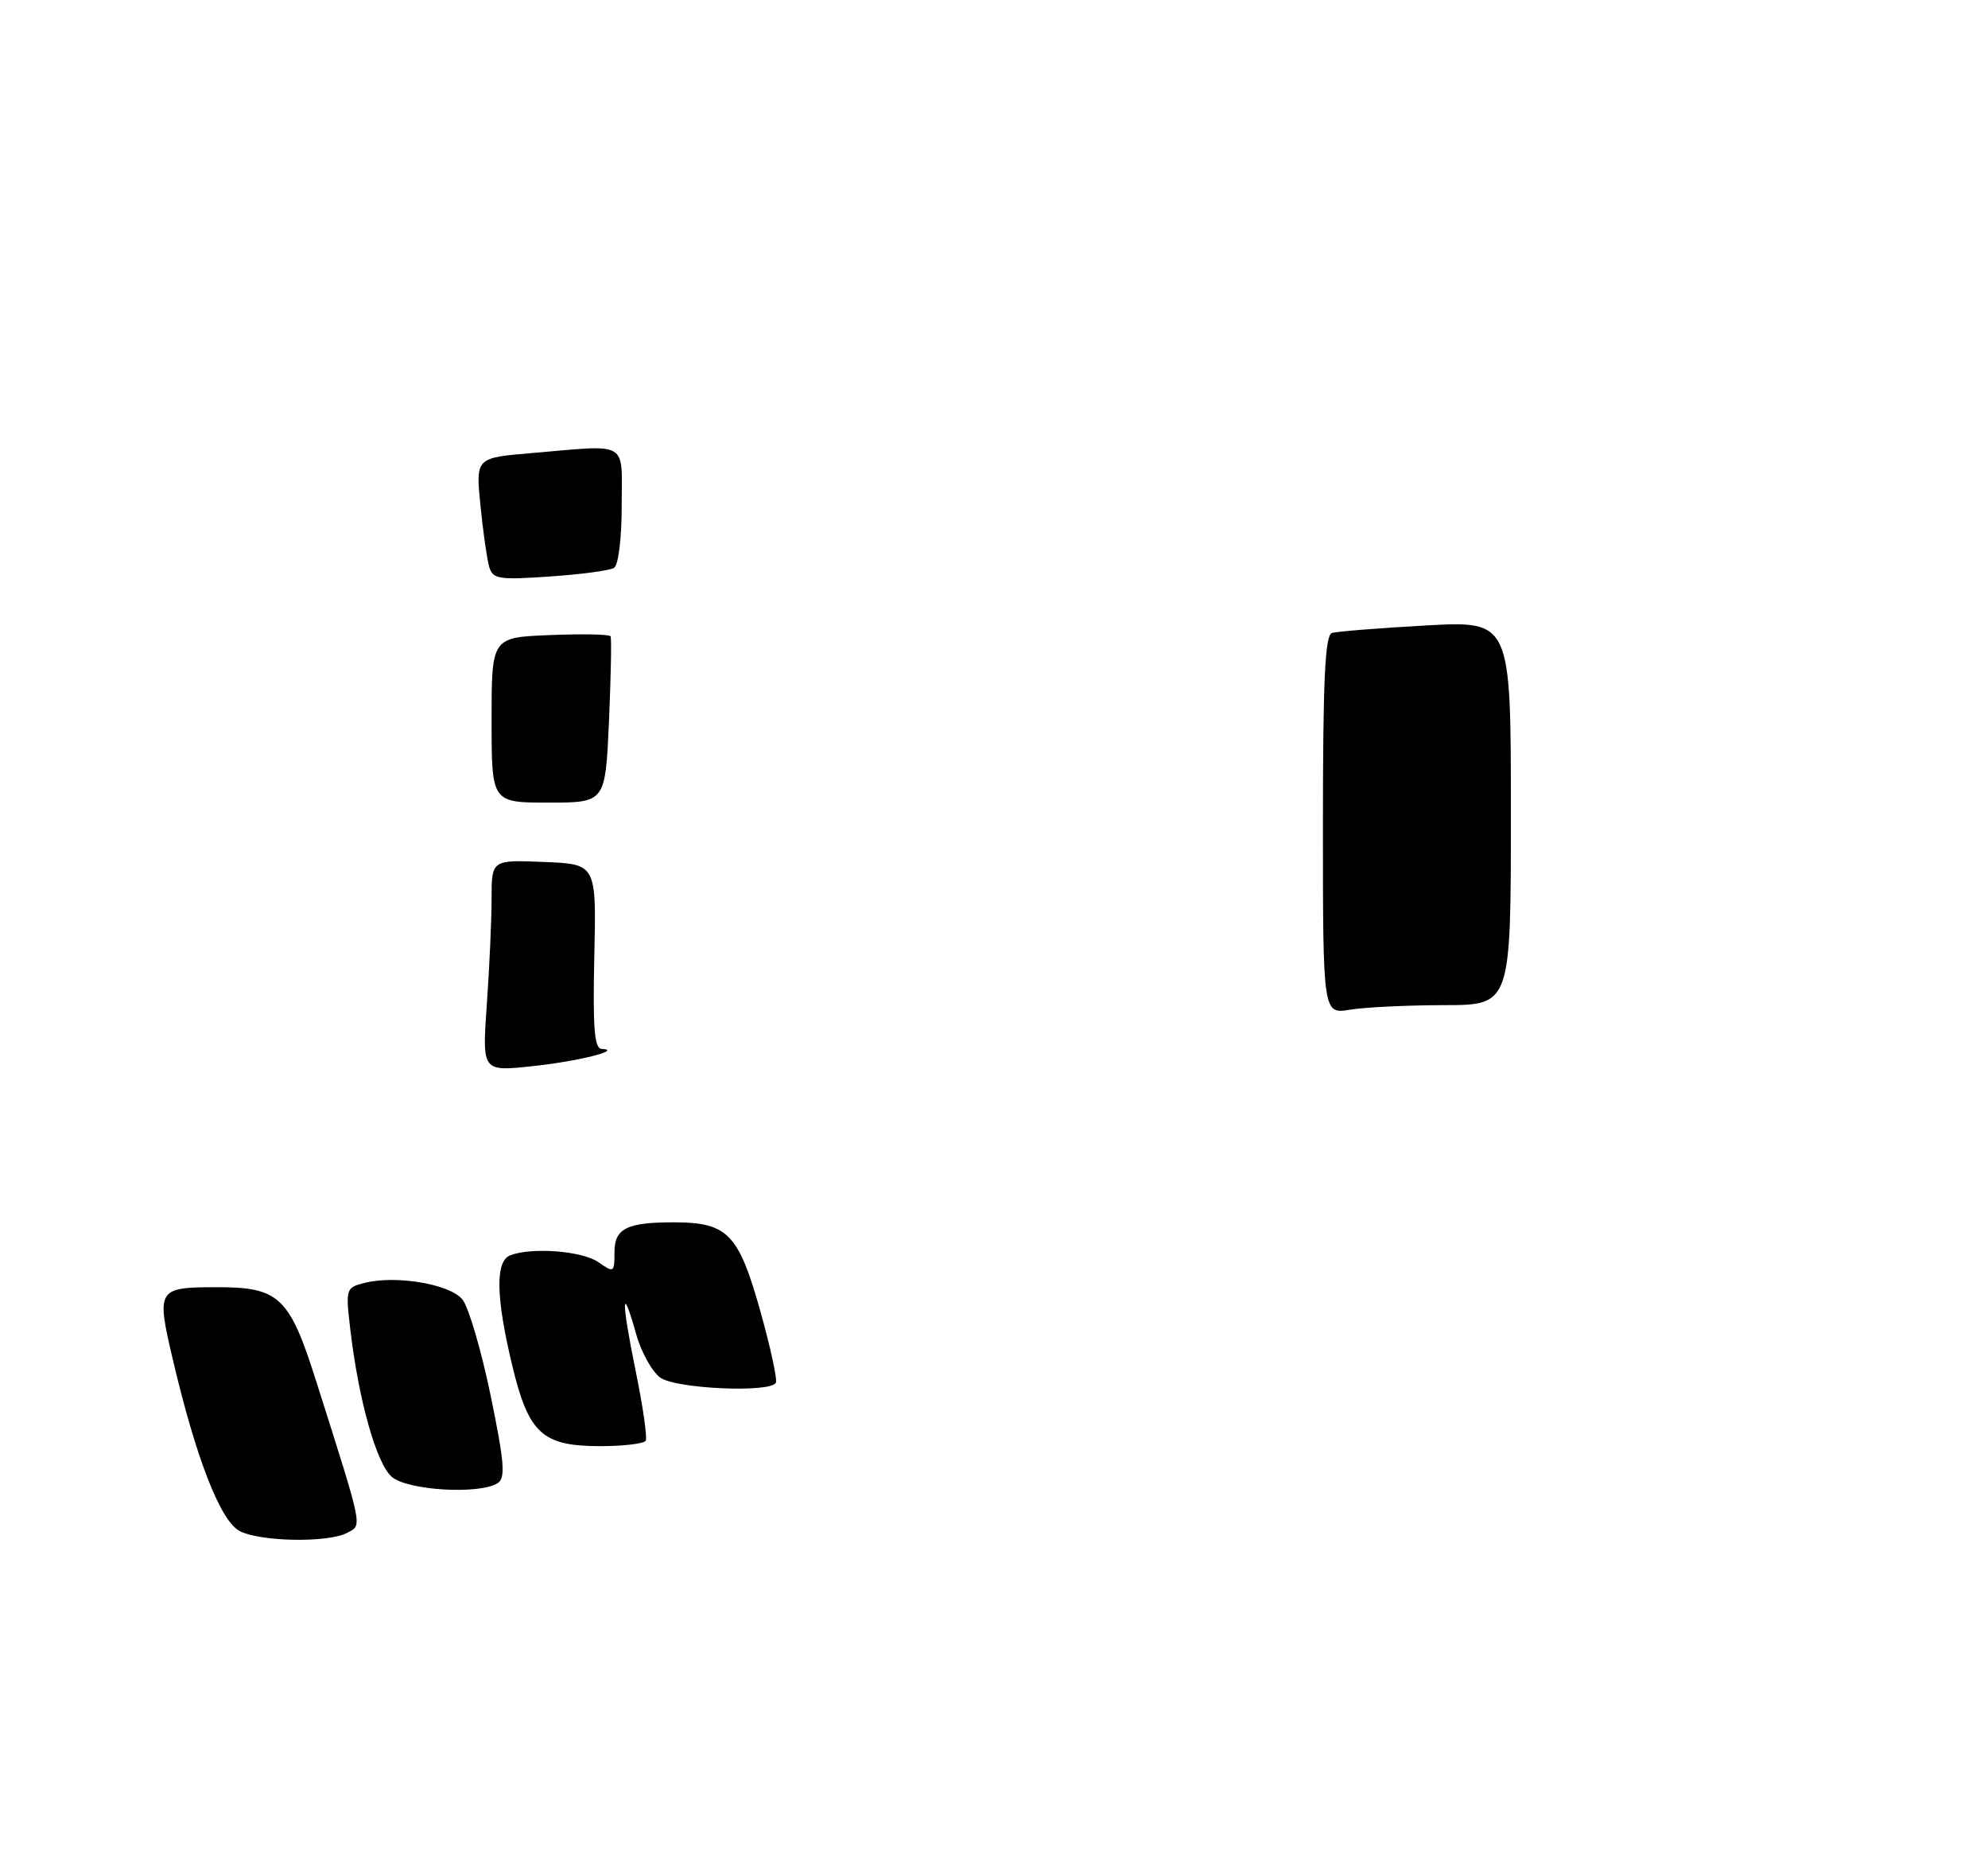 <?xml version="1.0" encoding="UTF-8" standalone="no"?>
<!DOCTYPE svg PUBLIC "-//W3C//DTD SVG 1.1//EN" "http://www.w3.org/Graphics/SVG/1.1/DTD/svg11.dtd" >
<svg xmlns="http://www.w3.org/2000/svg" xmlns:xlink="http://www.w3.org/1999/xlink" version="1.1" viewBox="0 0 275 257">
 <g >
 <path fill="currentColor"
d=" M 48.02 211.99 C 50.14 210.86 50.32 211.77 43.78 191.15 C 40.02 179.27 38.65 177.99 29.80 178.02 C 21.76 178.04 21.61 178.28 23.92 188.08 C 27.14 201.76 30.49 210.34 33.15 211.74 C 35.99 213.23 45.40 213.39 48.02 211.99 Z  M 68.84 205.12 C 69.95 204.42 69.78 202.27 67.86 192.95 C 66.57 186.72 64.82 180.77 63.97 179.72 C 62.25 177.59 54.81 176.33 50.45 177.42 C 47.84 178.08 47.80 178.22 48.45 183.80 C 49.61 193.66 52.07 202.41 54.20 204.25 C 56.38 206.13 66.31 206.72 68.84 205.12 Z  M 89.32 199.25 C 89.56 198.84 88.93 194.47 87.92 189.54 C 85.92 179.79 85.97 177.24 88.00 184.51 C 88.71 187.03 90.22 189.74 91.36 190.54 C 93.55 192.07 106.50 192.65 107.32 191.25 C 107.56 190.84 106.58 186.30 105.13 181.16 C 102.19 170.71 100.63 169.09 93.50 169.05 C 86.75 169.01 85.00 169.86 85.00 173.17 C 85.00 176.01 84.92 176.06 82.78 174.56 C 80.56 173.00 73.57 172.46 70.58 173.61 C 68.49 174.41 68.59 179.43 70.87 188.90 C 73.13 198.27 75.02 200.00 83.05 200.00 C 86.26 200.00 89.08 199.66 89.32 199.25 Z  M 67.34 138.94 C 67.70 133.86 68.00 127.27 68.00 124.30 C 68.00 118.91 68.00 118.91 75.25 119.21 C 82.50 119.50 82.50 119.50 82.21 132.25 C 81.99 142.11 82.22 145.01 83.21 145.06 C 86.26 145.21 79.93 146.79 73.59 147.46 C 66.69 148.19 66.69 148.19 67.34 138.94 Z  M 183.00 114.10 C 183.00 94.05 183.29 87.85 184.25 87.54 C 184.94 87.33 190.79 86.86 197.25 86.50 C 209.00 85.86 209.00 85.86 209.00 112.43 C 209.00 139.00 209.00 139.00 199.75 139.01 C 194.66 139.02 188.81 139.30 186.75 139.64 C 183.00 140.26 183.00 140.26 183.00 114.10 Z  M 68.00 99.58 C 68.00 88.15 68.00 88.15 76.10 87.83 C 80.55 87.65 84.32 87.72 84.46 88.00 C 84.61 88.28 84.51 93.56 84.24 99.75 C 83.74 111.00 83.74 111.00 75.87 111.00 C 68.00 111.00 68.00 111.00 68.00 99.58 Z  M 67.67 78.39 C 67.37 77.35 66.82 73.53 66.46 69.91 C 65.80 63.31 65.80 63.31 73.55 62.66 C 87.17 61.50 86.00 60.82 86.00 69.94 C 86.00 74.48 85.54 78.16 84.94 78.54 C 84.35 78.90 80.35 79.44 76.05 79.73 C 68.98 80.22 68.17 80.09 67.67 78.39 Z "/>
</g>
</svg>